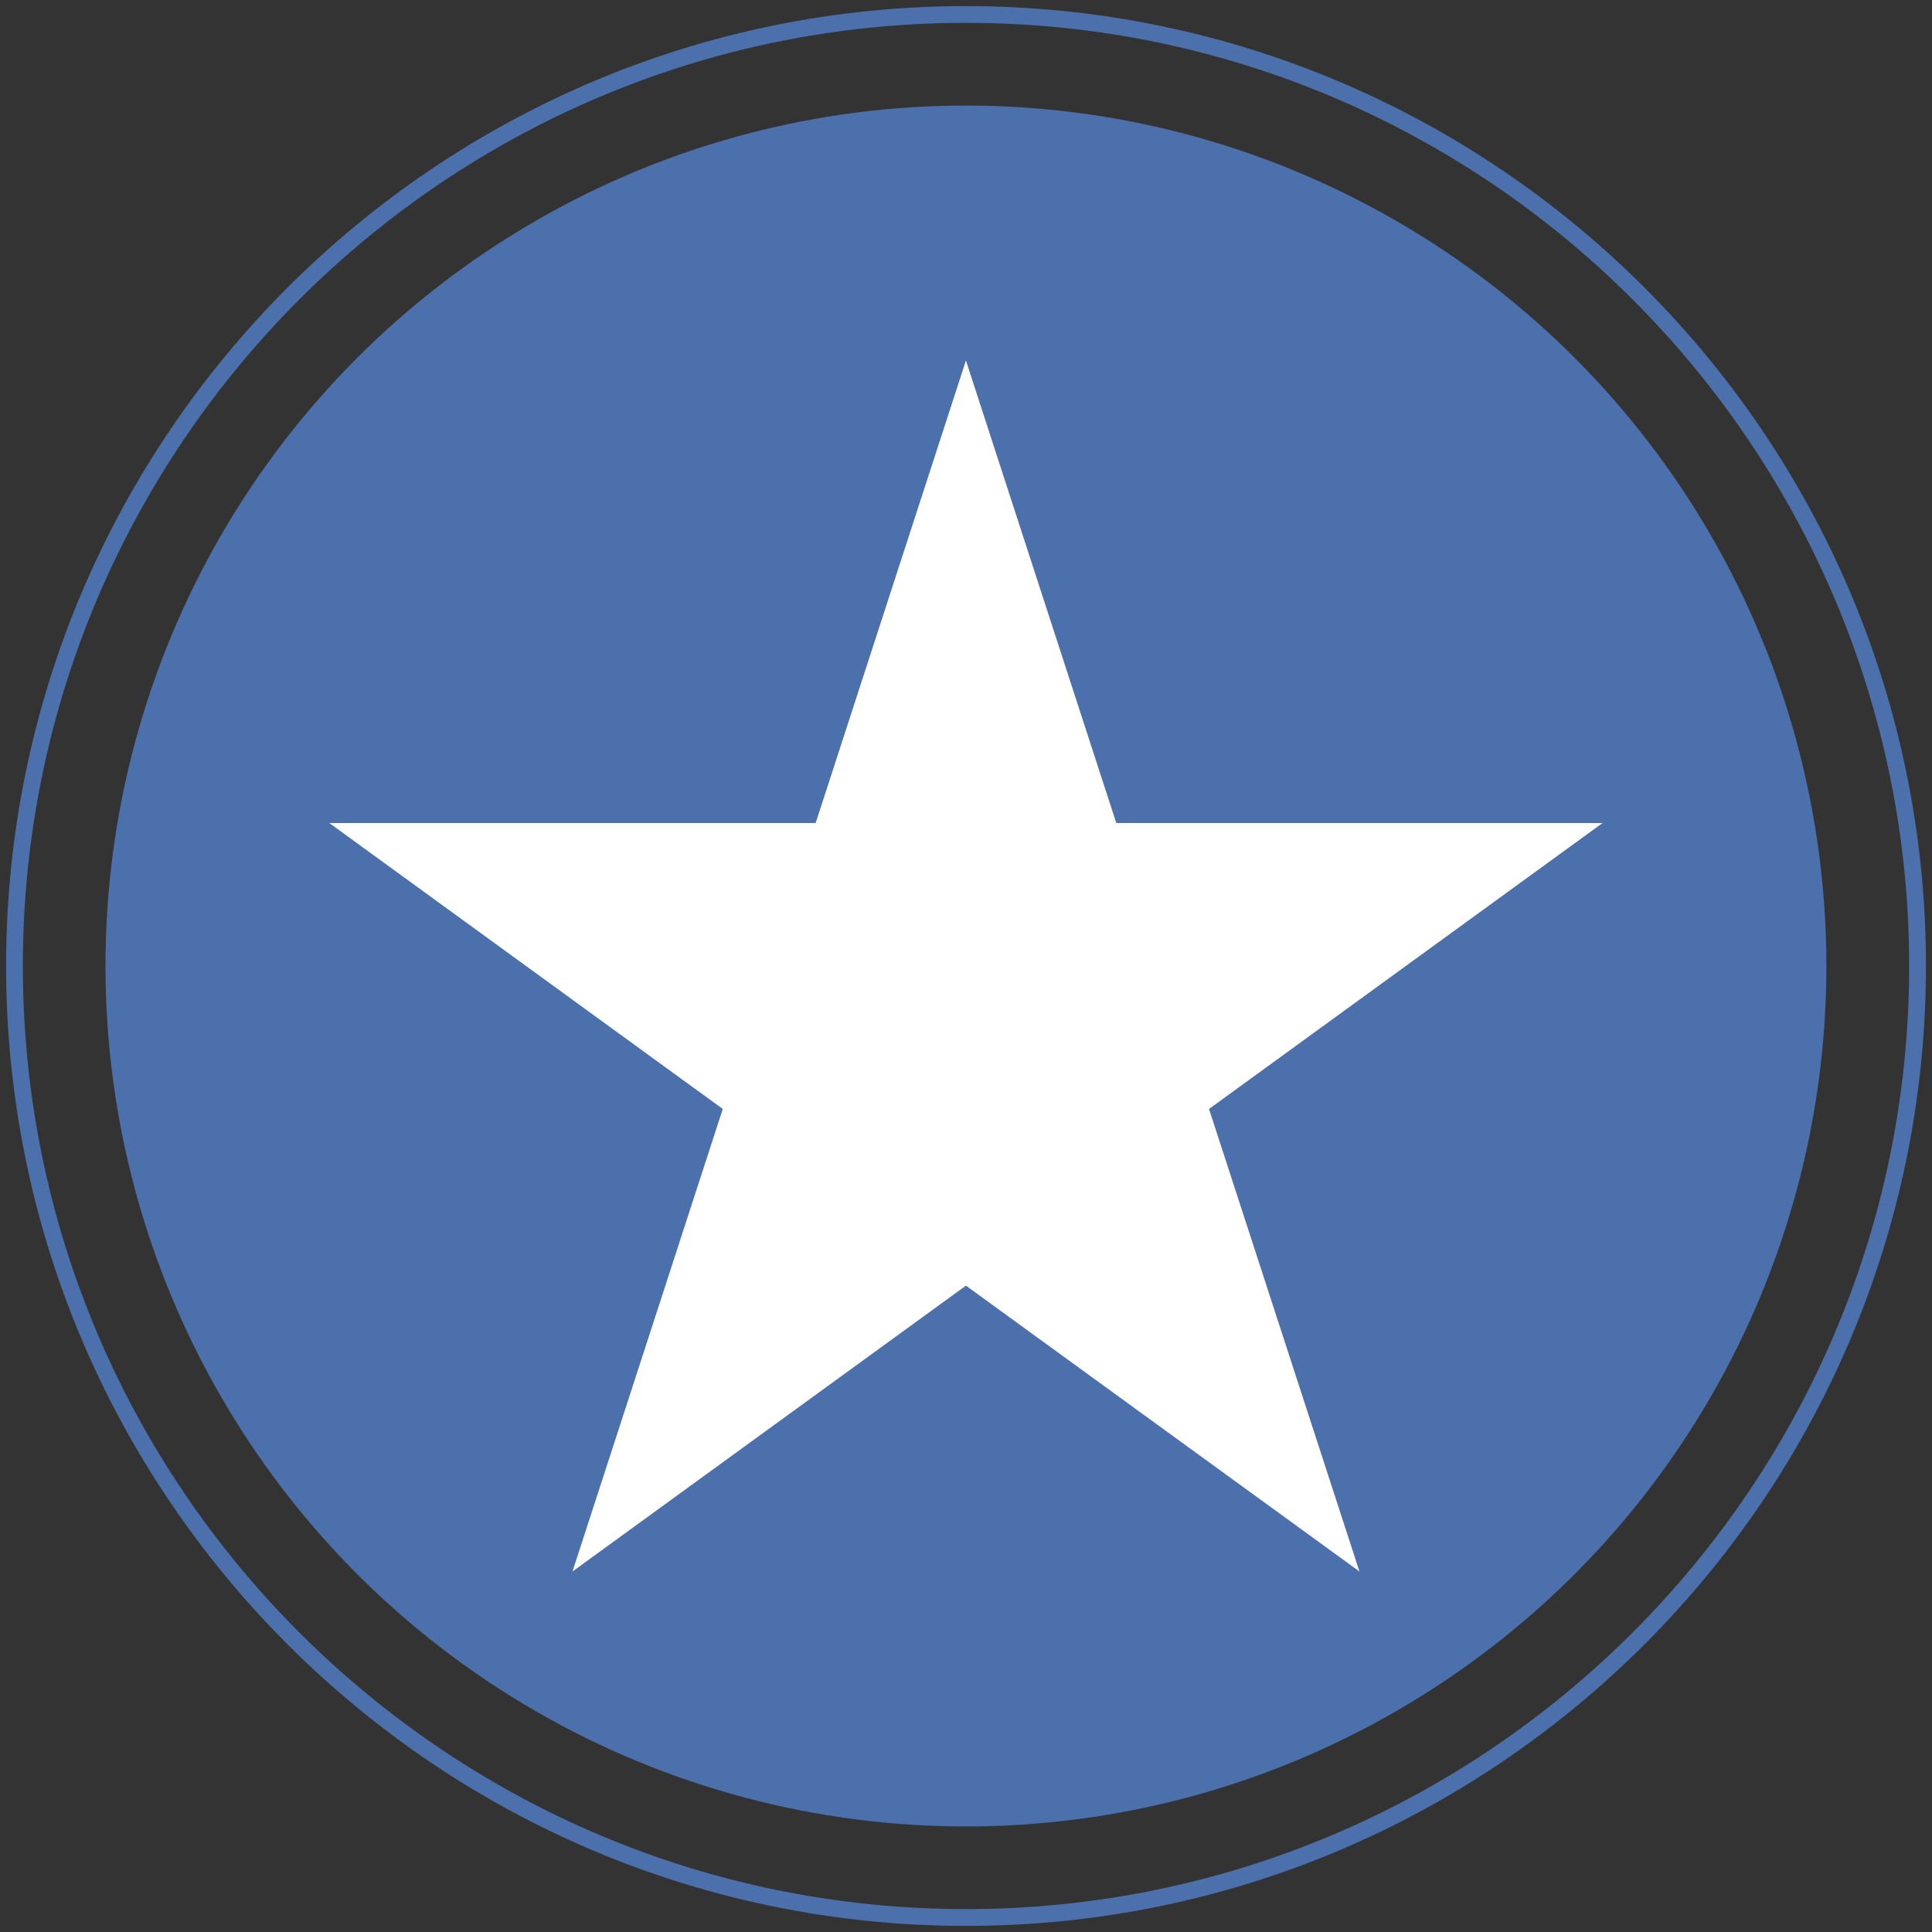 <?xml version="1.0" encoding="utf-8"?>
<!-- Generator: Adobe Illustrator 16.0.3, SVG Export Plug-In . SVG Version: 6.00 Build 0)  -->
<!DOCTYPE svg PUBLIC "-//W3C//DTD SVG 1.1//EN" "http://www.w3.org/Graphics/SVG/1.1/DTD/svg11.dtd">
<svg version="1.1" id="Слой_1" xmlns="http://www.w3.org/2000/svg" xmlns:xlink="http://www.w3.org/1999/xlink" x="0px" y="0px"
	 width="28.5px" height="28.5px" viewBox="0 0 28.5 28.5" enable-background="new 0 0 28.5 28.5" xml:space="preserve">
<rect x="0" y="0" width="28.5" height="28.5" fill="#333333" stroke="none"/>
<g>
	<g>
		<g>
			<path fill="#4C70AB" d="M14.25,28.41c-7.808,0-14.16-6.352-14.16-14.16c0-7.808,6.352-14.16,14.16-14.16
				c7.808,0,14.161,6.352,14.161,14.16C28.41,22.059,22.058,28.41,14.25,28.41z M14.25,0.337c-7.671,0-13.913,6.241-13.913,13.913
				c0,7.672,6.242,13.912,13.913,13.912s13.913-6.24,13.913-13.912C28.162,6.579,21.921,0.337,14.25,0.337z"/>
		</g>
		<g>
			<circle fill="#4C70AB" cx="14.249" cy="14.25" r="12.693"/>
		</g>
	</g>
	<polygon fill="#FFFFFF" points="14.249,5.318 16.467,12.141 23.64,12.141 17.835,16.359 20.054,23.182 14.249,18.965 8.445,23.182 
		10.662,16.359 4.858,12.141 12.032,12.141 	"/>
</g>
</svg>
